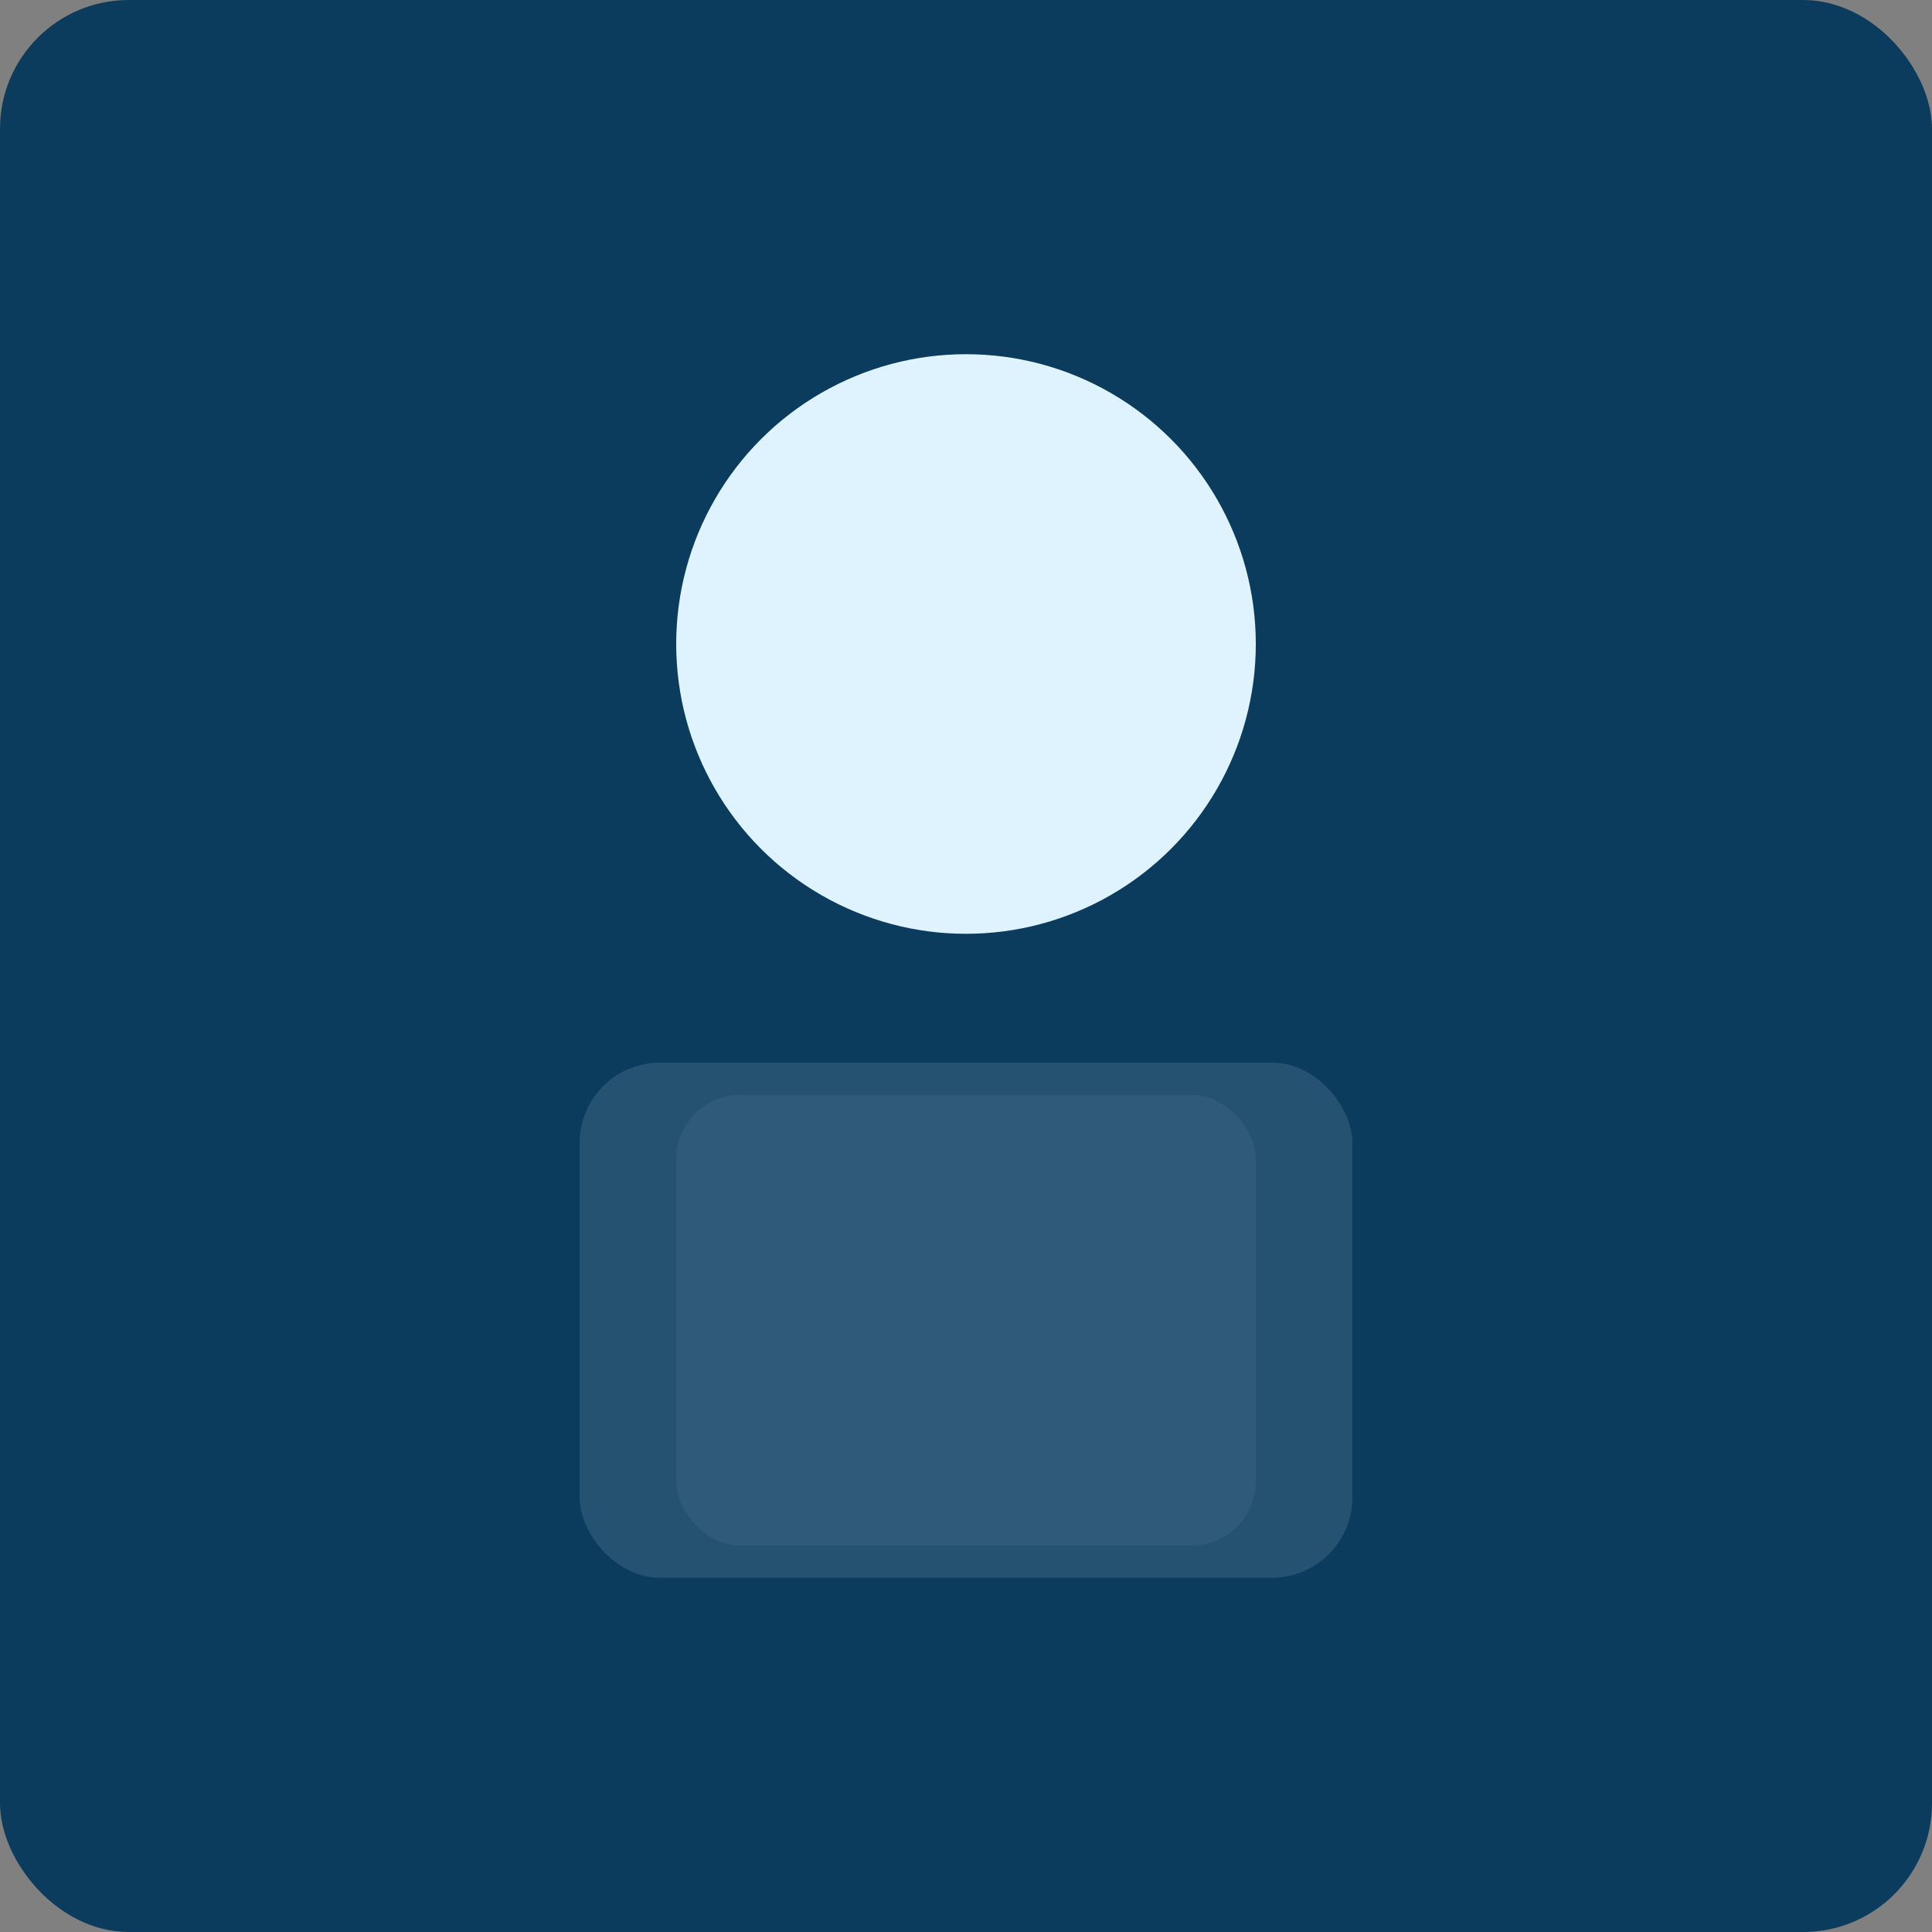 <svg xmlns="http://www.w3.org/2000/svg" width="240" height="240" viewBox="0 0 240 240">
  <rect x="0" y="0" width="240" height="240" fill="#808080" stroke="none"/>
  <rect width="100%" height="100%" rx="16" fill="#0b3c5d" />
  <g transform="translate(60,40)" fill="#dff3ff">
    <circle cx="60" cy="40" r="36" />
    <rect x="12" y="92" width="96" height="64" rx="10" fill="#dff3ff" opacity="0.12" />
    <rect x="24" y="96" width="72" height="56" rx="8" fill="#dff3ff" opacity="0.06" />
  </g>
</svg>
